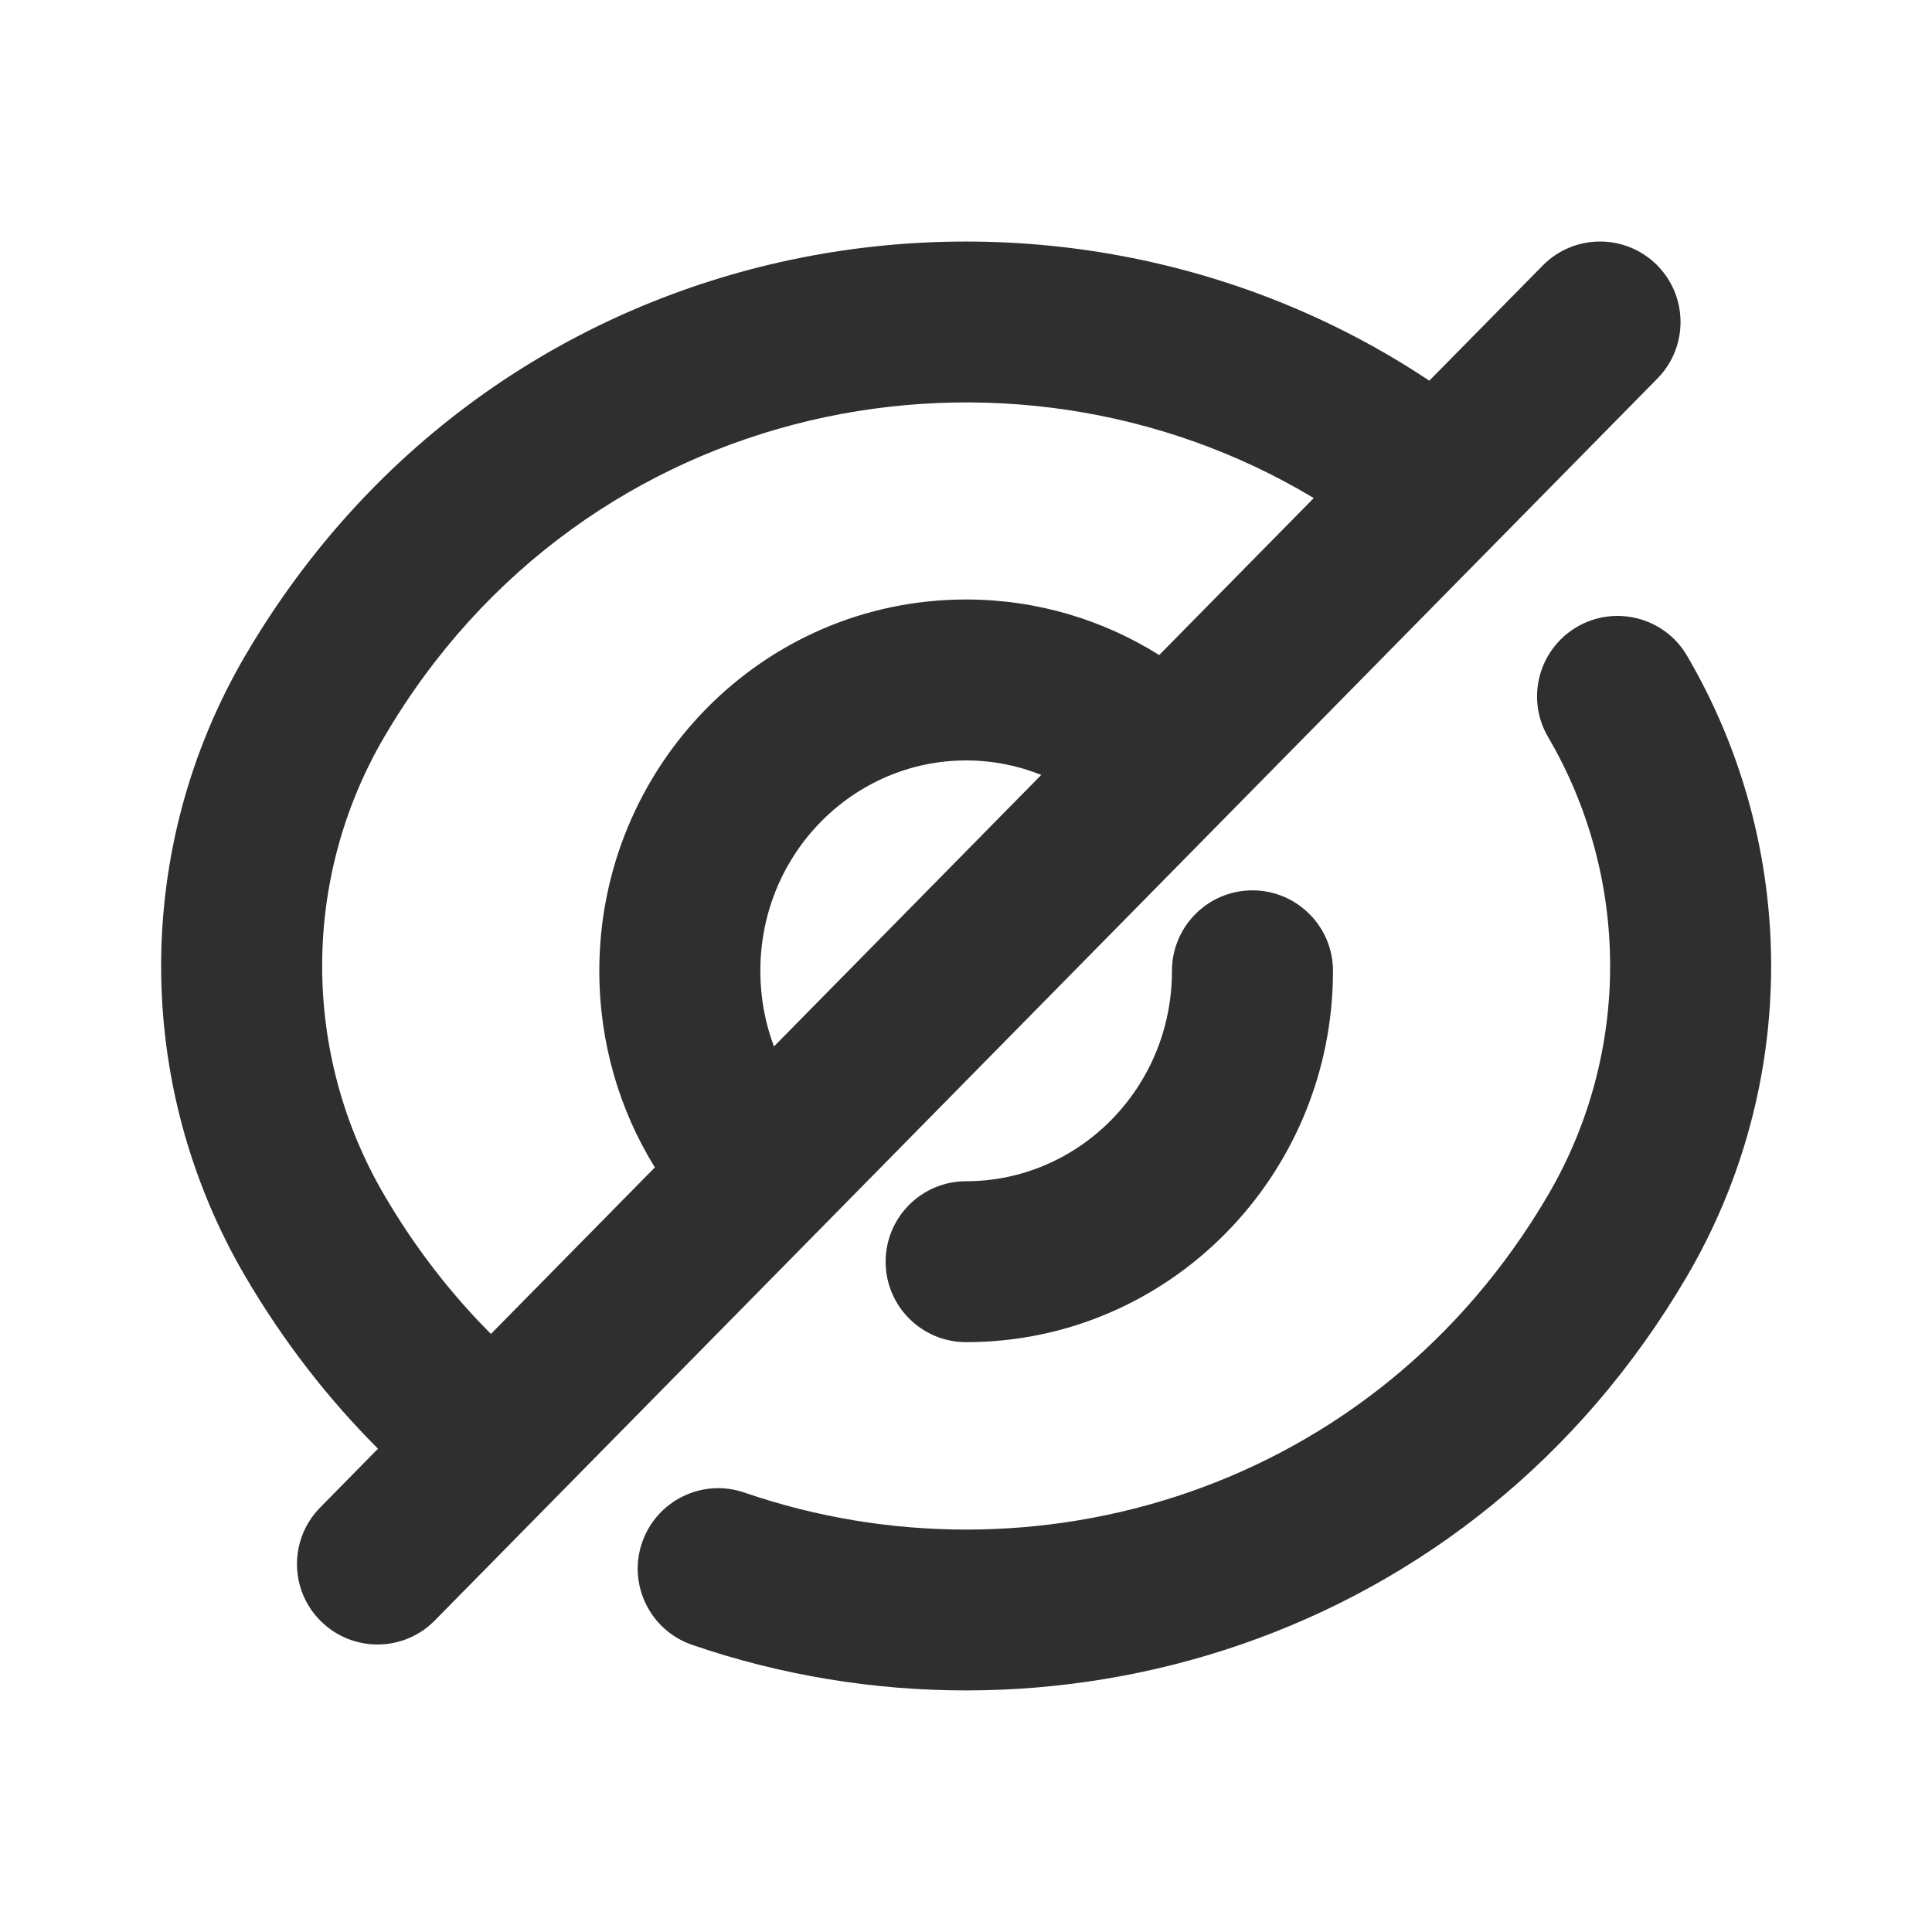 <svg width="20" height="20" viewBox="0 0 20 20" fill="none" xmlns="http://www.w3.org/2000/svg">
<path fill-rule="evenodd" clip-rule="evenodd" d="M17.148 2.739C17.476 3.062 17.48 3.59 17.158 3.918L4.501 16.775C4.179 17.103 3.651 17.107 3.323 16.784C2.995 16.462 2.991 15.934 3.314 15.606L3.913 14.997C3.396 14.48 2.932 13.884 2.538 13.211C1.378 11.229 1.378 8.771 2.538 6.788C5.184 2.269 10.873 1.326 14.796 3.941L15.97 2.749C16.293 2.421 16.82 2.417 17.148 2.739ZM13.6 5.156C10.444 3.259 6.049 4.09 3.977 7.63C3.121 9.093 3.121 10.907 3.977 12.37C4.296 12.916 4.669 13.395 5.082 13.809L6.779 12.085C6.414 11.495 6.204 10.796 6.204 10.051C6.204 7.939 7.891 6.206 10.001 6.206C10.735 6.206 11.42 6.417 12 6.781L13.6 5.156ZM10.779 8.022C10.538 7.925 10.275 7.872 10.001 7.872C8.837 7.872 7.871 8.834 7.871 10.051C7.871 10.327 7.921 10.591 8.012 10.833L10.779 8.022ZM16.324 6.49C16.721 6.258 17.232 6.391 17.464 6.788C18.625 8.771 18.625 11.229 17.464 13.211C15.233 17.023 10.832 18.289 7.164 17.027C6.729 16.877 6.497 16.403 6.647 15.968C6.797 15.533 7.271 15.301 7.706 15.451C10.683 16.476 14.227 15.443 16.026 12.37C16.882 10.907 16.882 9.093 16.026 7.63C15.793 7.233 15.927 6.723 16.324 6.49ZM12.965 9.217C13.425 9.217 13.799 9.59 13.799 10.051C13.799 12.162 12.11 13.894 10.001 13.894C9.541 13.894 9.168 13.521 9.168 13.061C9.168 12.601 9.541 12.228 10.001 12.228C11.165 12.228 12.132 11.265 12.132 10.051C12.132 9.59 12.505 9.217 12.965 9.217Z" fill="#2F2F2F"/>
</svg>

